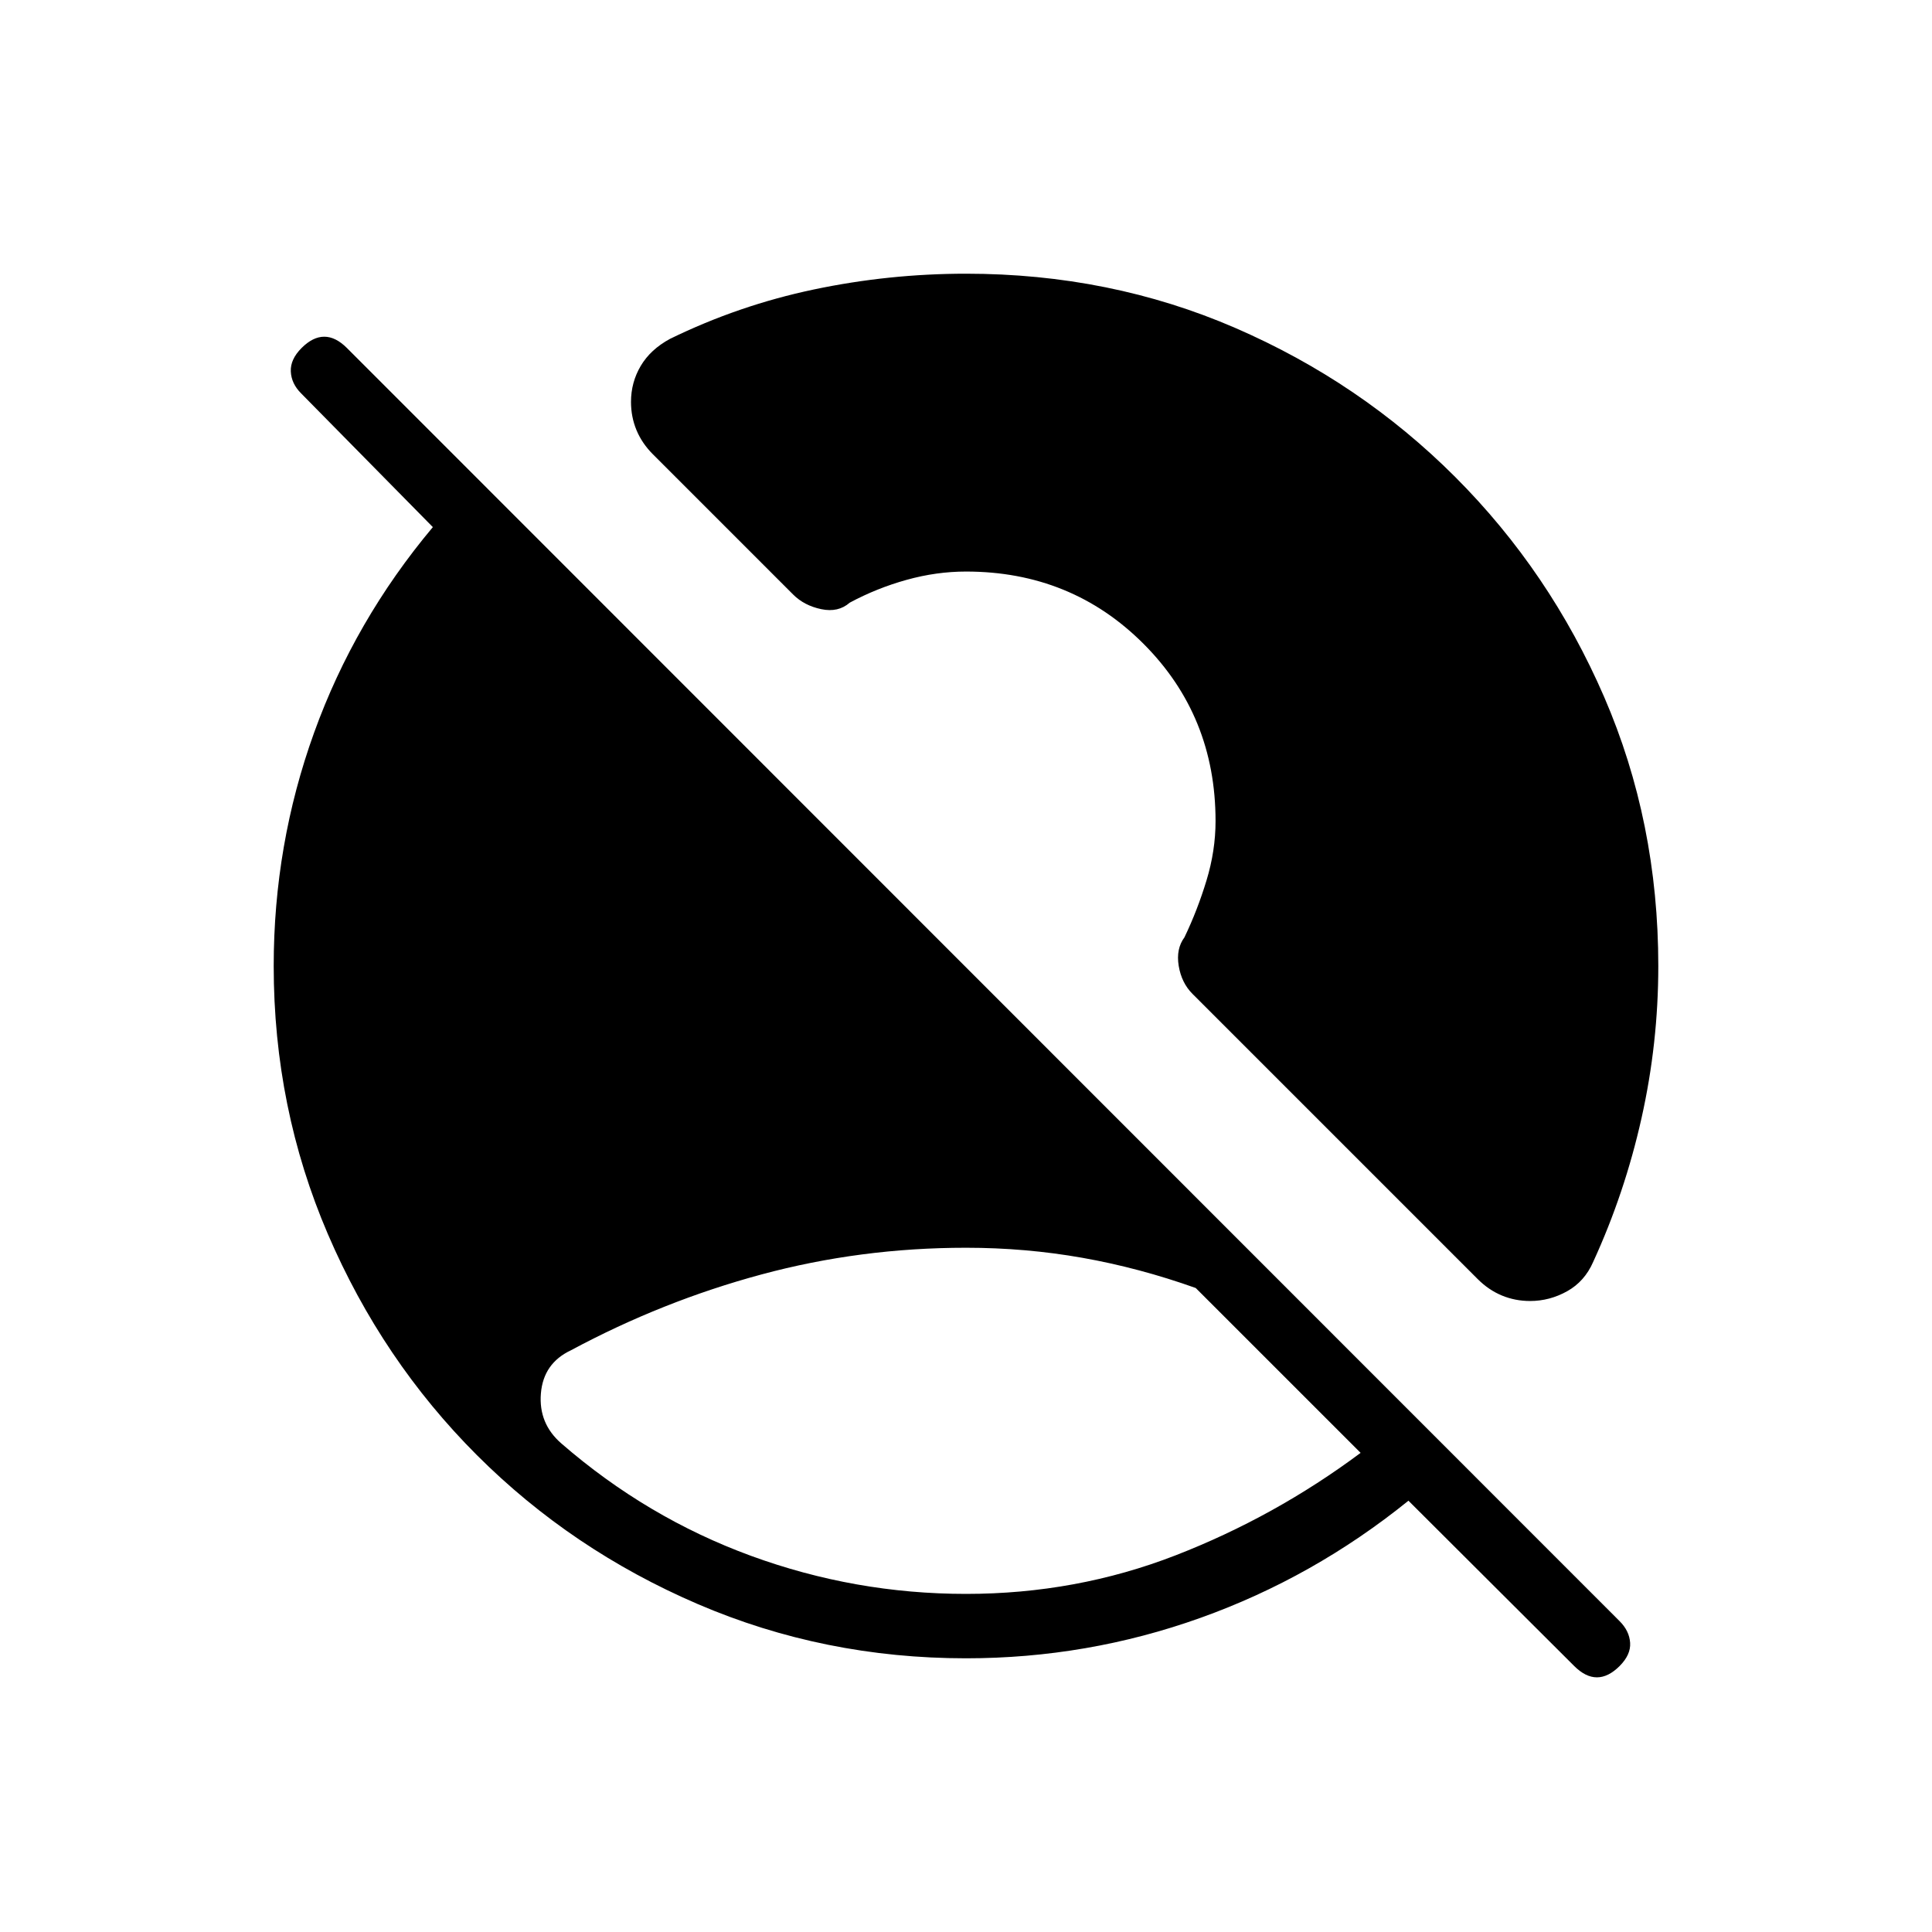 <svg xmlns="http://www.w3.org/2000/svg" height="20" viewBox="0 -960 960 960" width="20"><path d="M480-168q54.77 0 104.12-19.15 49.34-19.16 91.96-50.93L594.15-320q-28.07-10-56.3-15-28.23-5-57.85-5-52.46 0-101.65 13.27-49.2 13.27-94.66 37.68-13.69 6.44-14.92 21.45-1.23 15 10.23 24.9 42.46 36.85 94.15 55.78Q424.85-168 480-168Zm302.23 35.85-82.38-82.16q-47.23 38.16-103.39 58.23Q540.31-136 480-136q-70.54 0-133.23-26.92-62.69-26.93-109.81-74.04-47.11-47.12-74.04-109.81Q136-409.46 136-480q0-60.31 20.08-115.96 20.07-55.66 59-102.12l-65.46-66.46q-4.85-4.84-5.12-10.88-.27-6.04 5.35-11.66 5.61-5.61 11.27-5.61 5.65 0 11.26 5.61l632.39 632.62q4.85 4.84 5.23 10.77.38 5.92-5.23 11.54-5.62 5.61-11.27 5.61-5.65 0-11.27-5.61Zm-21.92-181.39q-7.46 0-14.04-2.73-6.58-2.73-12.04-8.19L592.54-466.15q-5.46-5.47-6.85-13.93-1.38-8.46 2.85-14.15 6.46-13.46 10.96-28.27 4.5-14.81 4.5-29.5 0-52.31-35.85-88.15Q532.31-676 480-676q-14.69 0-29.5 4.12-14.81 4.11-28.27 11.34-5.69 5-14.15 3.23t-13.93-7.23l-69.69-69.69q-5.46-5.46-8.19-12.04-2.73-6.58-2.73-14.04 0-9.69 4.84-17.88 4.85-8.19 14.54-13.43 34.16-16.69 71.43-24.53Q441.62-824 480-824q71.54 0 133.73 26.92 62.19 26.93 109.31 74.04 47.11 47.12 74.04 109.31Q824-551.54 824-480q0 38.38-8.35 75.65-8.34 37.27-24.03 71.43-4.24 9.69-12.93 14.54-8.69 4.84-18.38 4.84Z"/></svg>